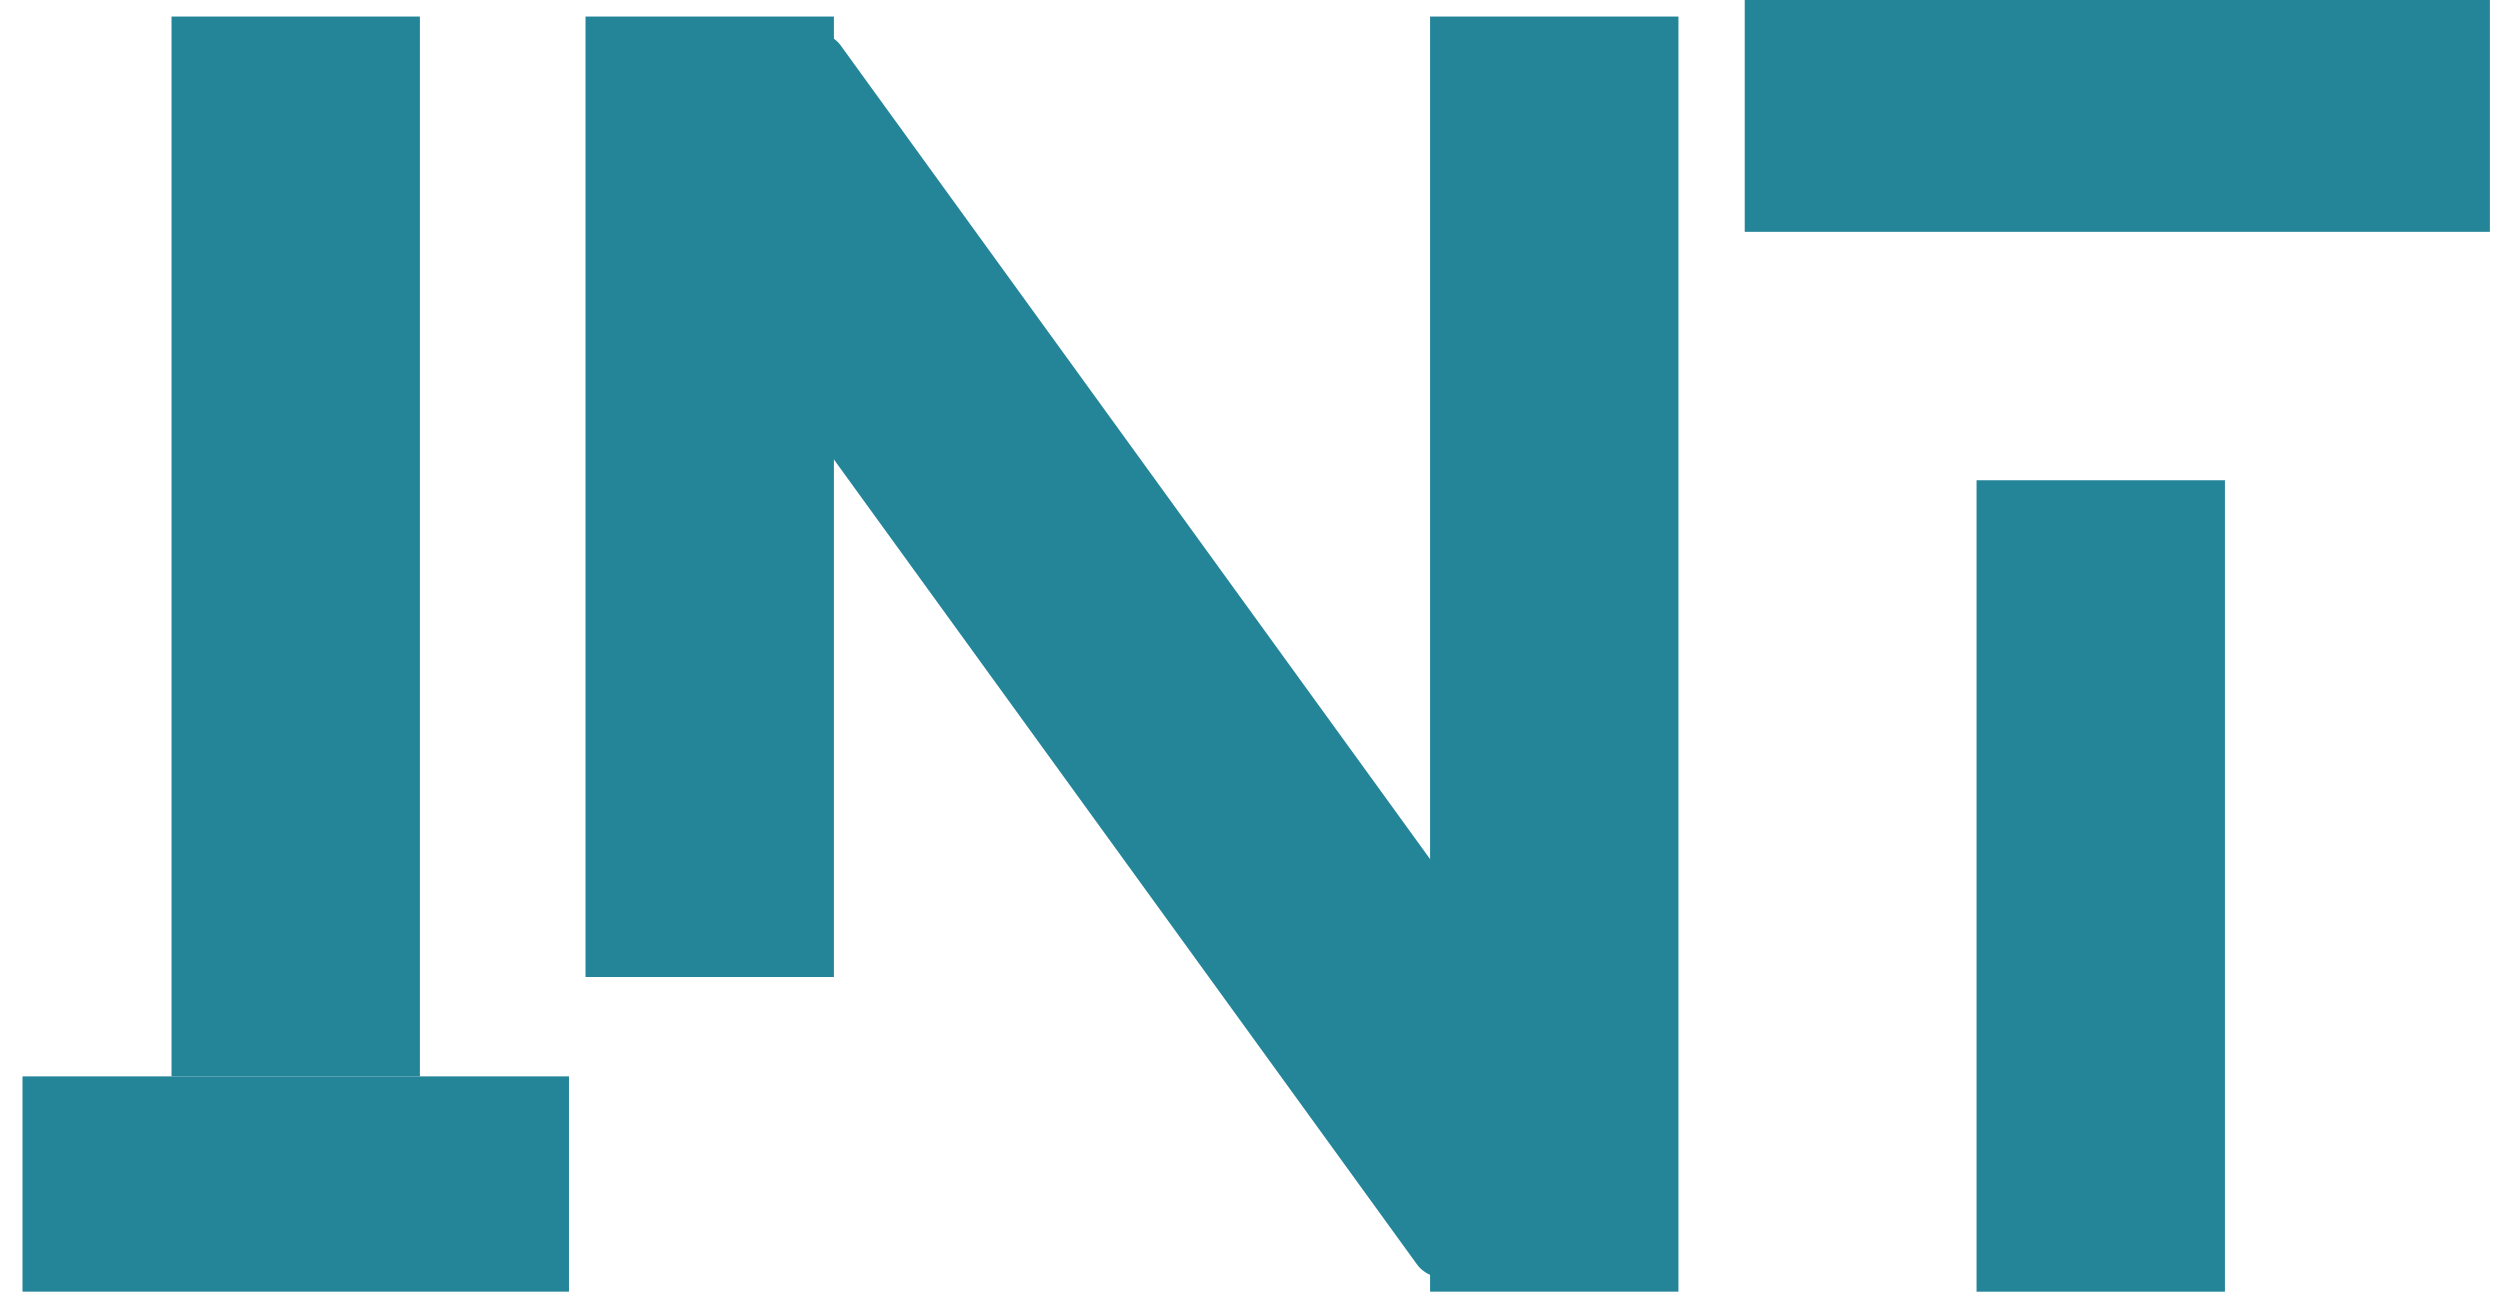 <svg width="71" height="37" viewBox="0 0 71 37" fill="none" xmlns="http://www.w3.org/2000/svg">
<rect x="4.871" y="0.47" width="7.054" height="30.099" fill="#248599"/>
<rect x="40.614" y="0.47" width="7.054" height="36.213" fill="#248599"/>
<rect x="17.569" y="4.609" width="7.054" height="39.667" rx="1" transform="rotate(-35.919 17.569 4.609)" fill="#248599"/>
<rect x="56.134" y="13.639" width="7.054" height="23.045" fill="#248599"/>
<rect x="49.55" y="6.584" width="6.584" height="21.163" transform="rotate(-90 49.55 6.584)" fill="#248599"/>
<rect x="0.639" y="30.569" width="15.52" height="6.114" fill="#248599"/>
<rect x="16.629" y="0.47" width="7.054" height="27.277" fill="#248599"/>
</svg>
